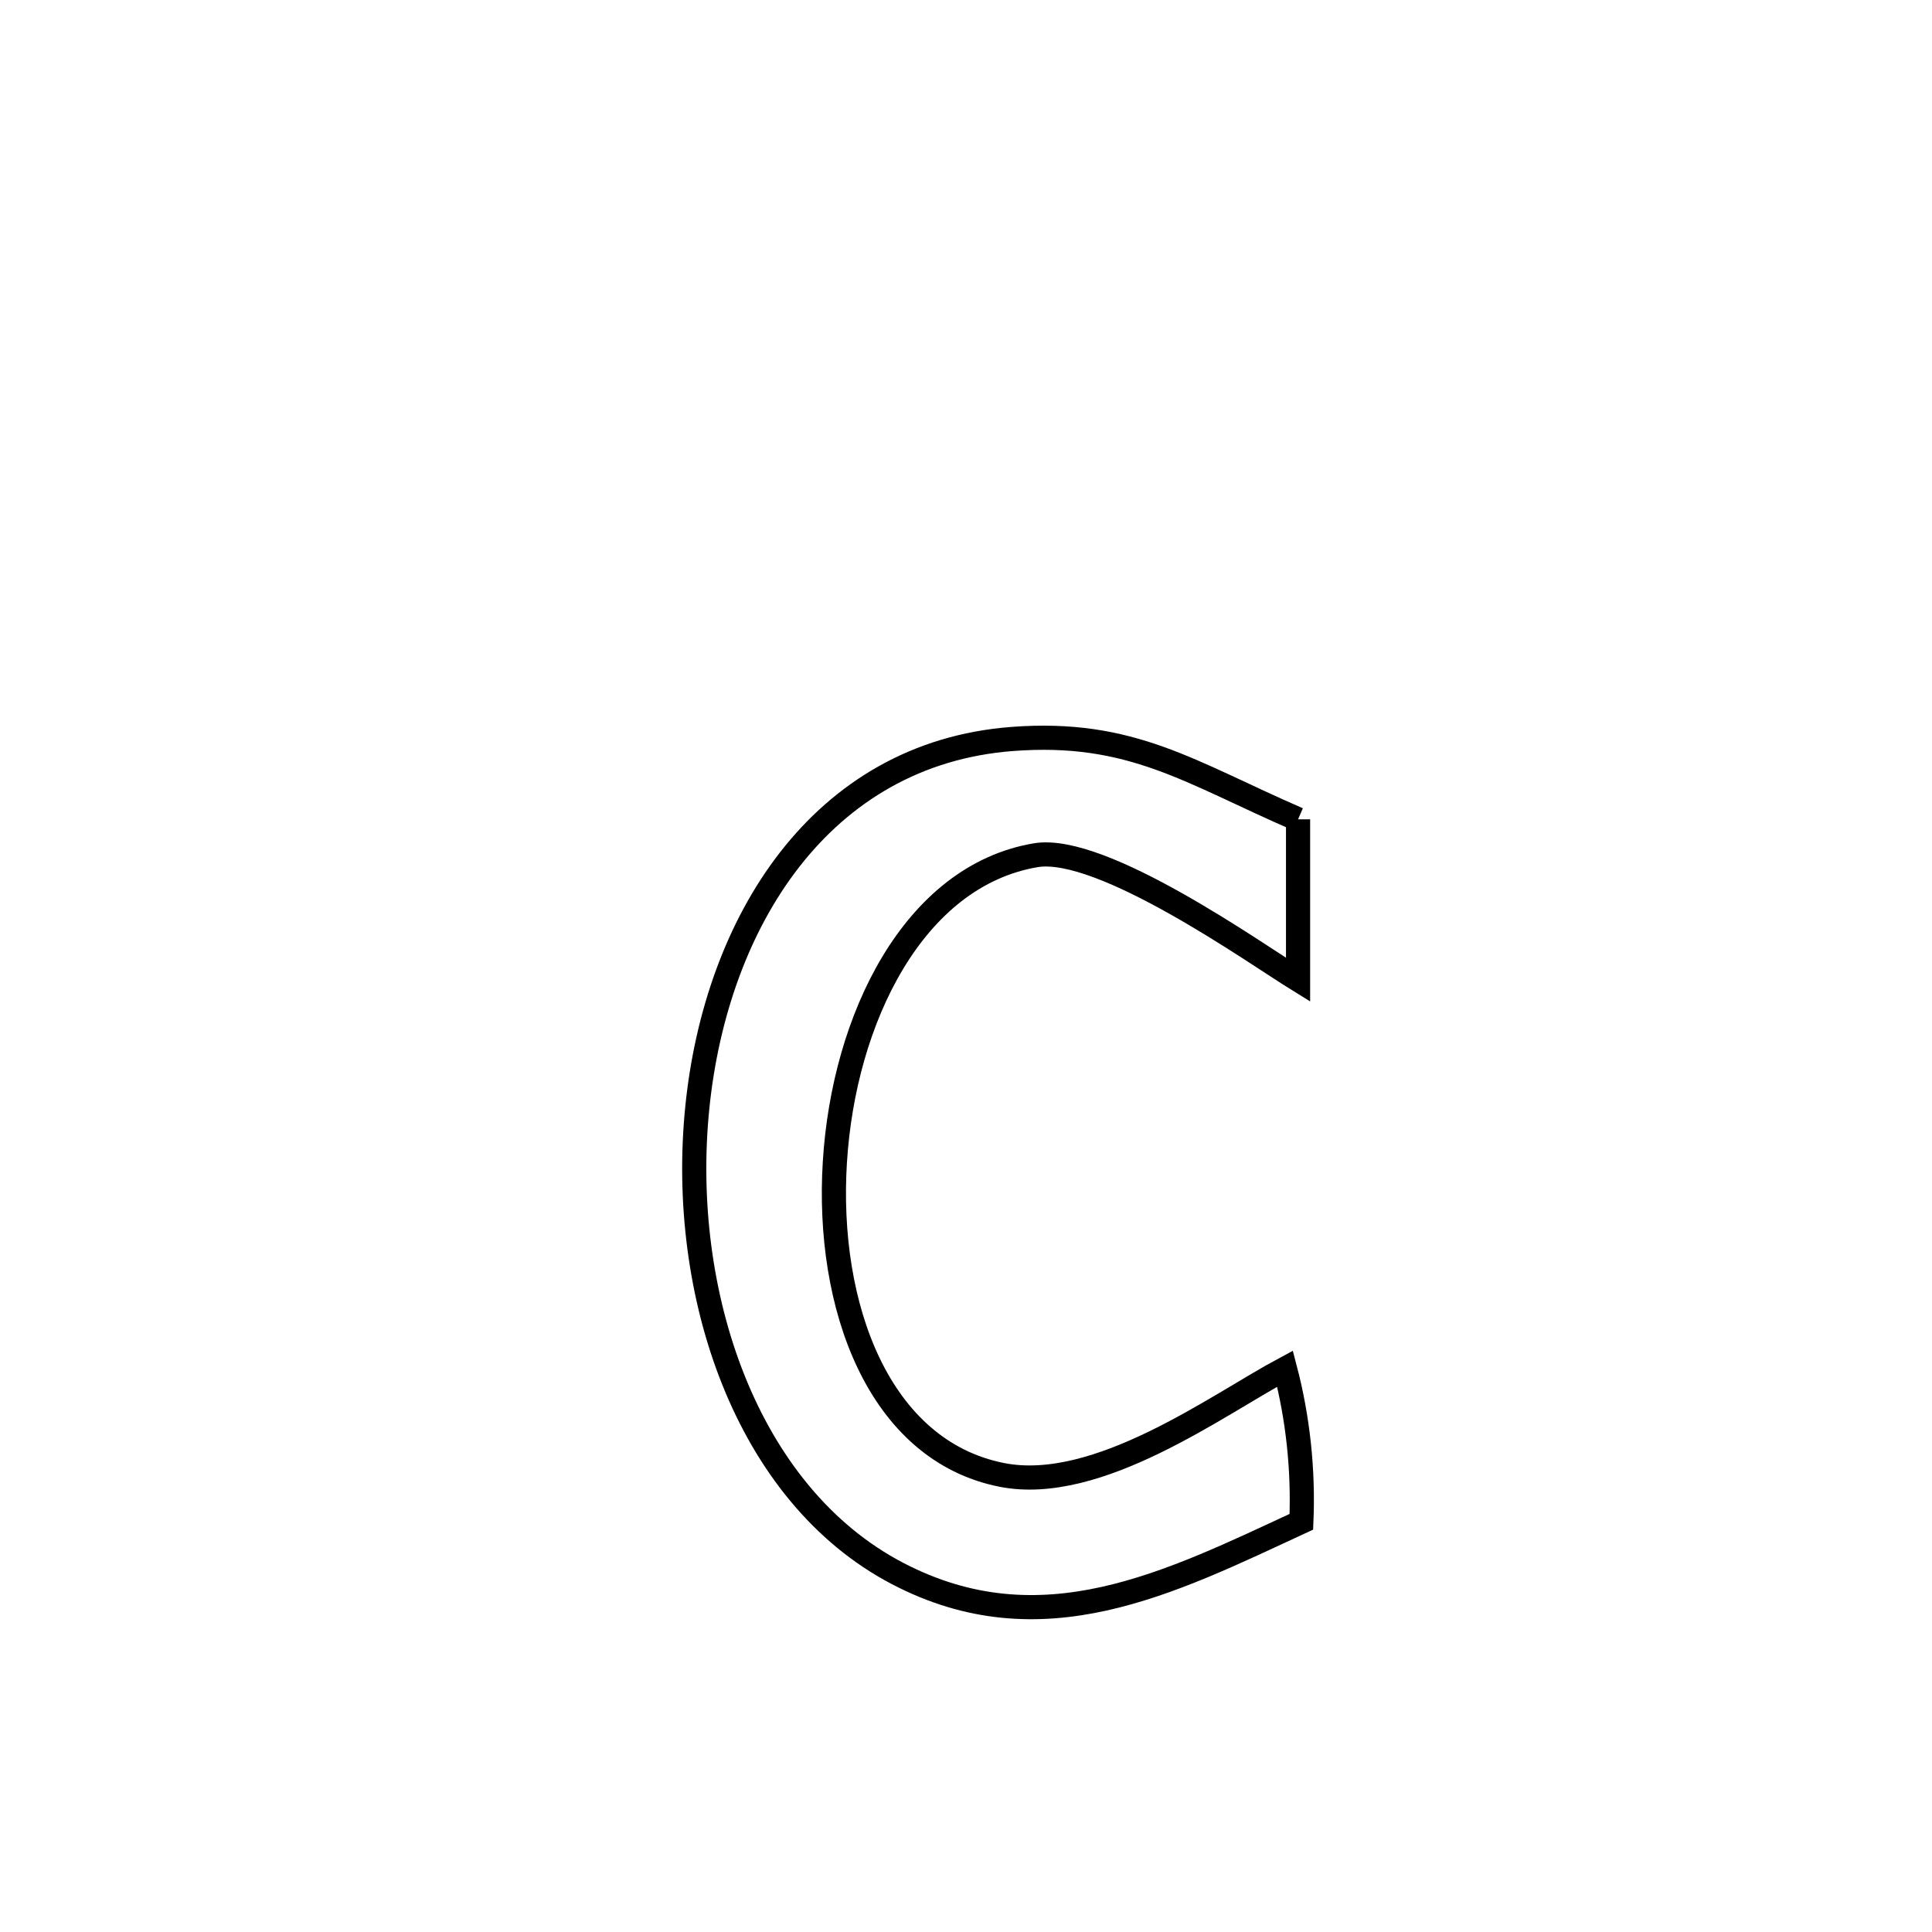<svg xmlns="http://www.w3.org/2000/svg" viewBox="0.0 0.0 24.0 24.0" height="200px" width="200px"><path fill="none" stroke="black" stroke-width=".3" stroke-opacity="1.0"  filling="0" d="M16.125 10.178 L16.125 10.178 C16.125 10.842 16.125 11.507 16.125 12.171 L16.125 12.171 C15.595 11.844 13.688 10.486 12.866 10.624 C11.353 10.879 10.481 12.651 10.371 14.436 C10.26 16.221 10.912 18.019 12.446 18.322 C13.639 18.557 15.126 17.449 15.963 17.002 L15.963 17.002 C16.125 17.619 16.193 18.267 16.166 18.904 L16.166 18.904 C14.531 19.661 12.938 20.483 11.147 19.545 C9.264 18.559 8.43 16.059 8.662 13.76 C8.894 11.461 10.191 9.363 12.571 9.18 C14.057 9.066 14.786 9.598 16.125 10.178 L16.125 10.178"></path></svg>